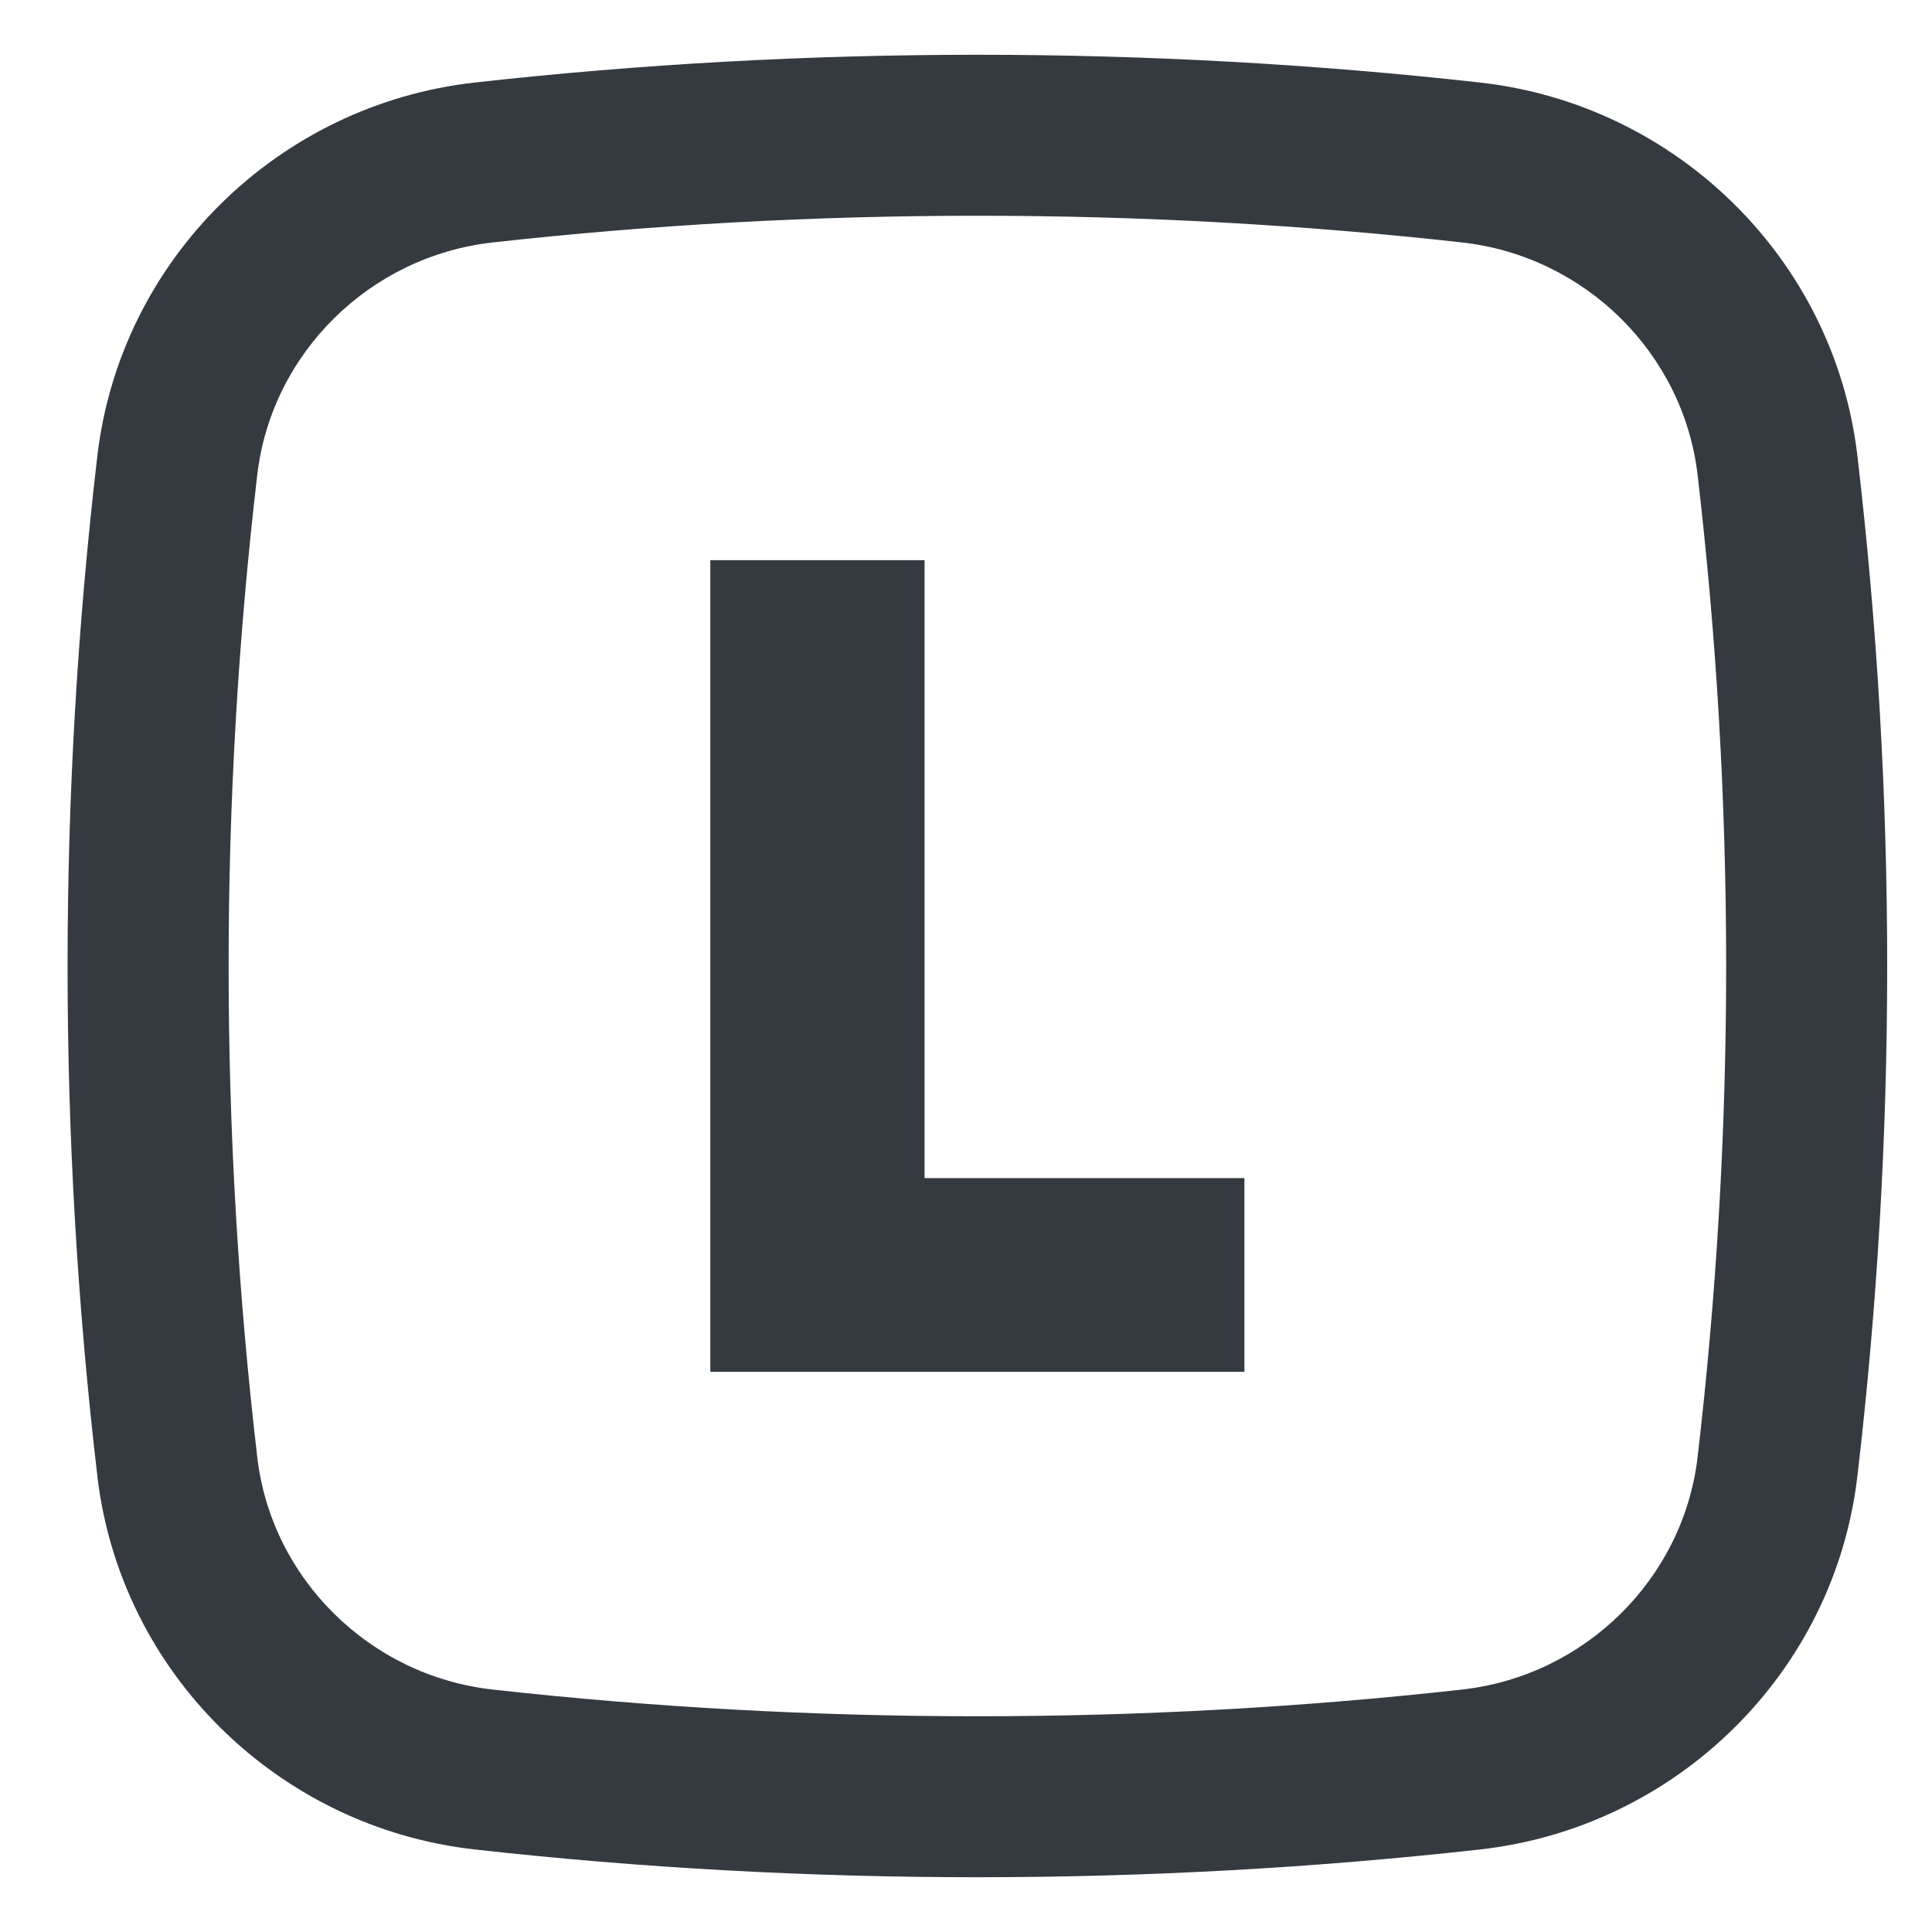 <svg width="18" height="18" viewBox="0 0 18 18" fill="none" xmlns="http://www.w3.org/2000/svg">
<path fill-rule="evenodd" clip-rule="evenodd" d="M13.789 0.769C10.702 0.424 7.51 0.424 4.423 0.769C2.596 0.973 1.122 2.412 0.907 4.248C0.537 7.405 0.537 10.595 0.907 13.752C1.122 15.588 2.596 17.027 4.423 17.231C7.51 17.576 10.702 17.576 13.789 17.231C15.616 17.027 17.091 15.588 17.305 13.752C17.675 10.595 17.675 7.405 17.305 4.248C17.091 2.412 15.616 0.973 13.789 0.769ZM4.589 2.259C7.566 1.927 10.646 1.927 13.623 2.259C14.767 2.387 15.683 3.291 15.816 4.423C16.171 7.464 16.171 10.536 15.816 13.577C15.683 14.709 14.767 15.613 13.623 15.741C10.646 16.073 7.566 16.073 4.589 15.741C3.445 15.613 2.529 14.709 2.397 13.577C2.041 10.536 2.041 7.464 2.397 4.423C2.529 3.291 3.445 2.387 4.589 2.259ZM11.594 10.976H8.614V5.219H6.618V12.781H11.594V10.976Z" fill="#343A40"/>
</svg>
